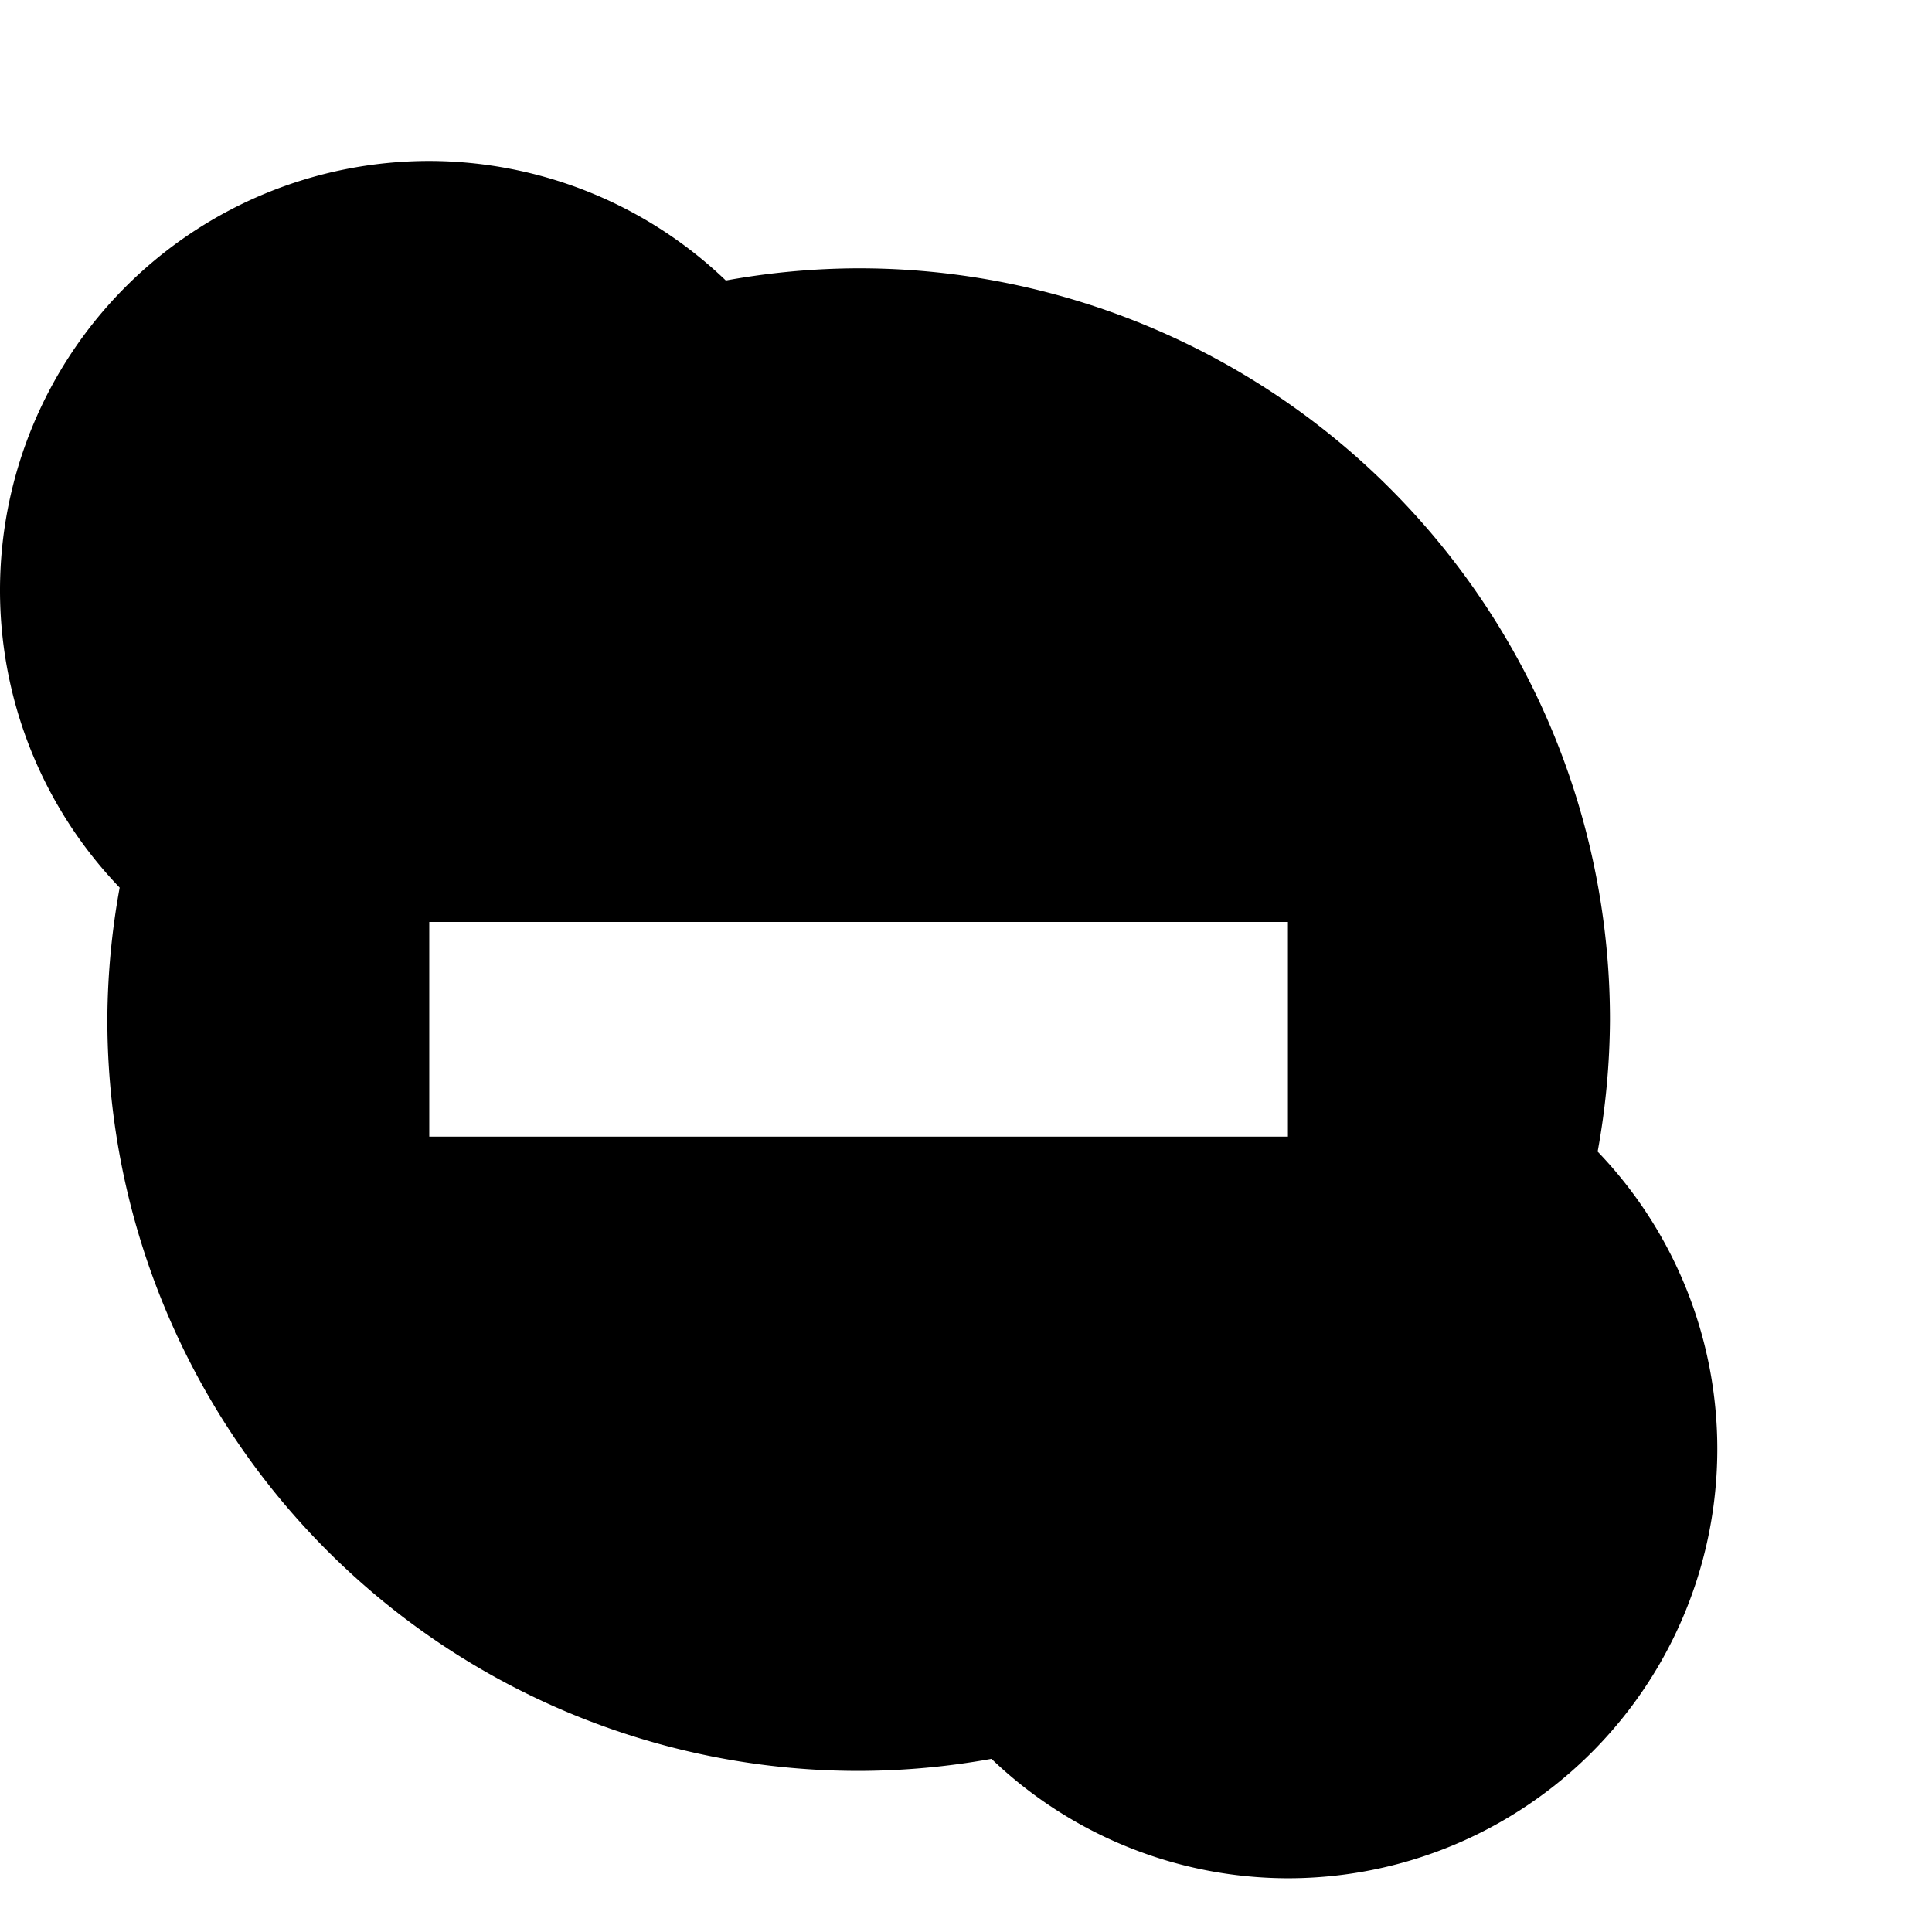 <?xml version="1.0" encoding="UTF-8" standalone="no"?>
<svg
   width="16"
   height="16"
   version="1"
   id="svg781"
   xmlns="http://www.w3.org/2000/svg"
   xmlns:svg="http://www.w3.org/2000/svg">
  <defs
     id="defs777">
    <style
       id="current-color-scheme"
       type="text/css">
   .ColorScheme-Text { color:#dfdfdf; } .ColorScheme-Highlight { color:#4285f4; } .ColorScheme-NeutralText { color:#ff9800; } .ColorScheme-PositiveText { color:#4caf50; } .ColorScheme-NegativeText { color:#f44336; }
  </style>
  </defs>
  <path
     style="fill:#000000;stroke-width:0.889"
     class="ColorScheme-Text"
     d="M 3.555,1.333 A 3.555,3.555 0 0 0 0,4.888 3.555,3.555 0 0 0 0.991,7.351 6.222,6.222 0 0 0 0.889,8.444 6.222,6.222 0 0 0 7.111,14.666 6.222,6.222 0 0 0 8.211,14.566 3.555,3.555 0 0 0 10.666,15.555 3.555,3.555 0 0 0 14.222,11.999 3.555,3.555 0 0 0 13.231,9.537 6.222,6.222 0 0 0 13.333,8.444 6.222,6.222 0 0 0 7.111,2.222 6.222,6.222 0 0 0 6.011,2.323 3.555,3.555 0 0 0 3.555,1.333 Z m 0,6.302 h 7.111 v 1.778 h -7.111 z"
     id="path779" />
</svg>
